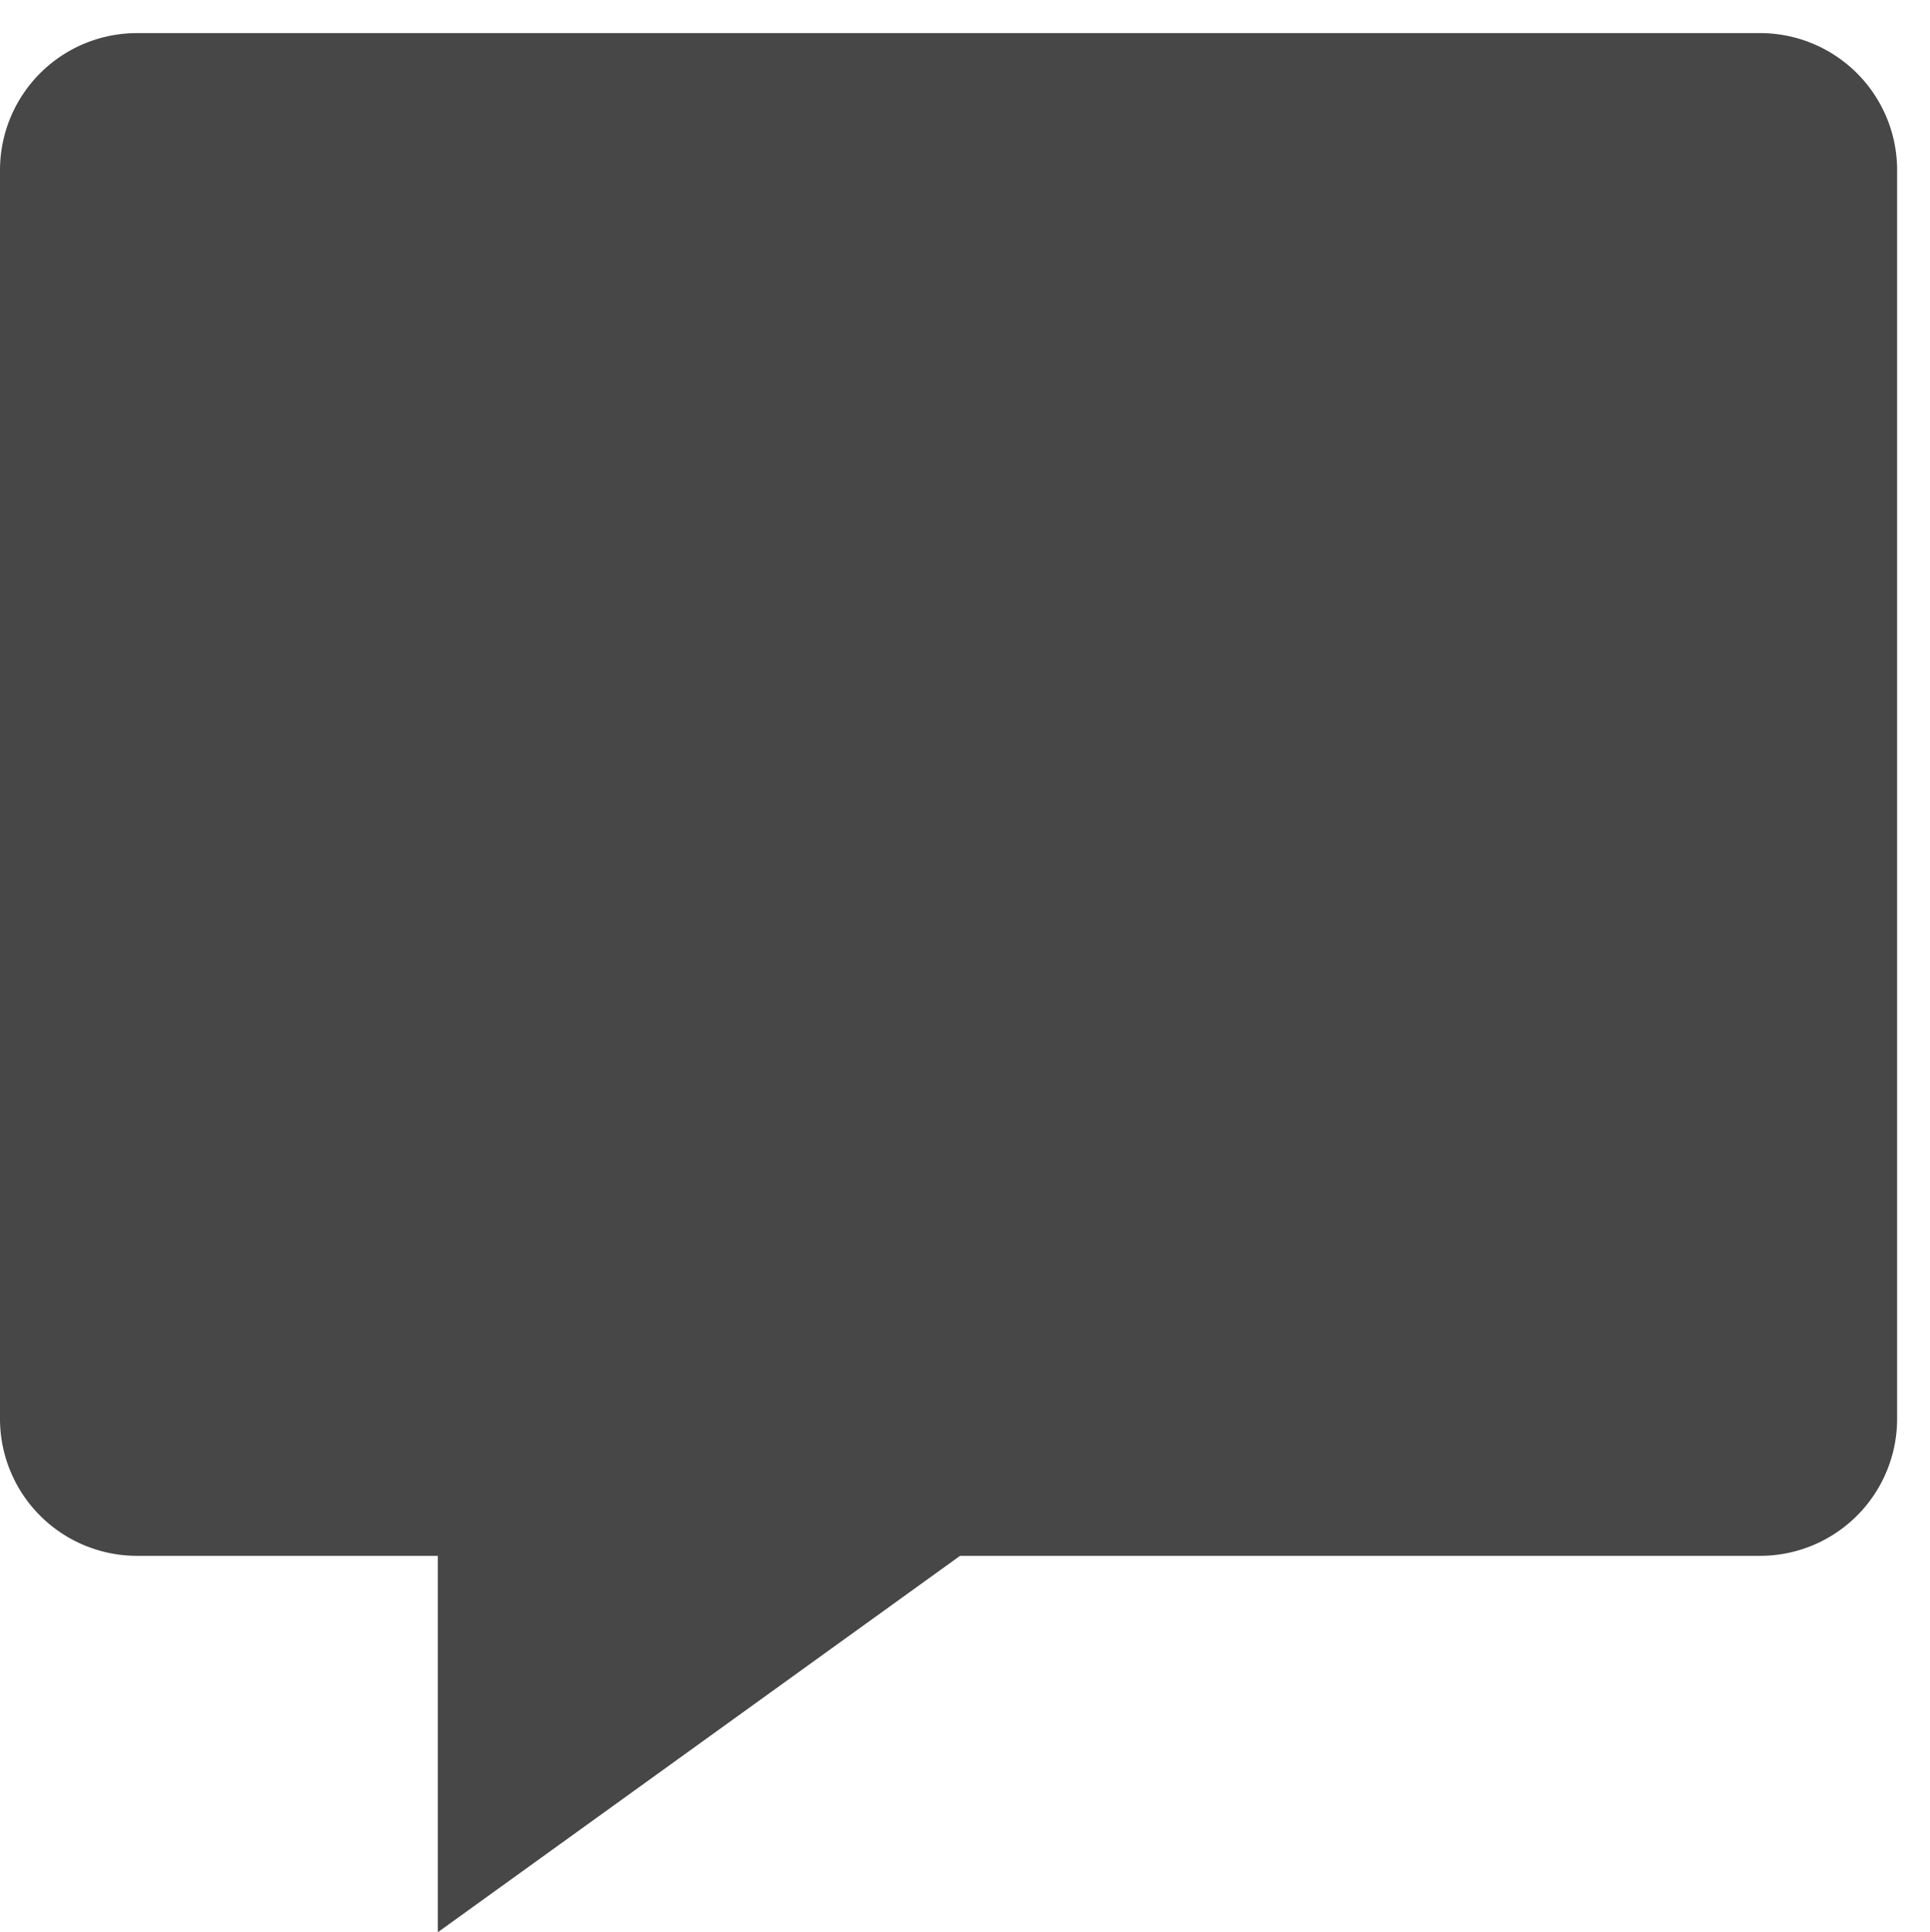 <svg xmlns="http://www.w3.org/2000/svg" width="28.172" height="28.195" viewBox="0 0 28.172 28.195">
    <path data-name="합치기 89" d="M6.391 22.222H2a2 2 0 0 1-2-2V2a2 2 0 0 1 2-2h23.692a2 2 0 0 1 2 2v18.222a2 2 0 0 1-2 2H14.014l-7.623 5.493z" style="fill:#474747" transform="translate(0 .483)"/>
</svg>
